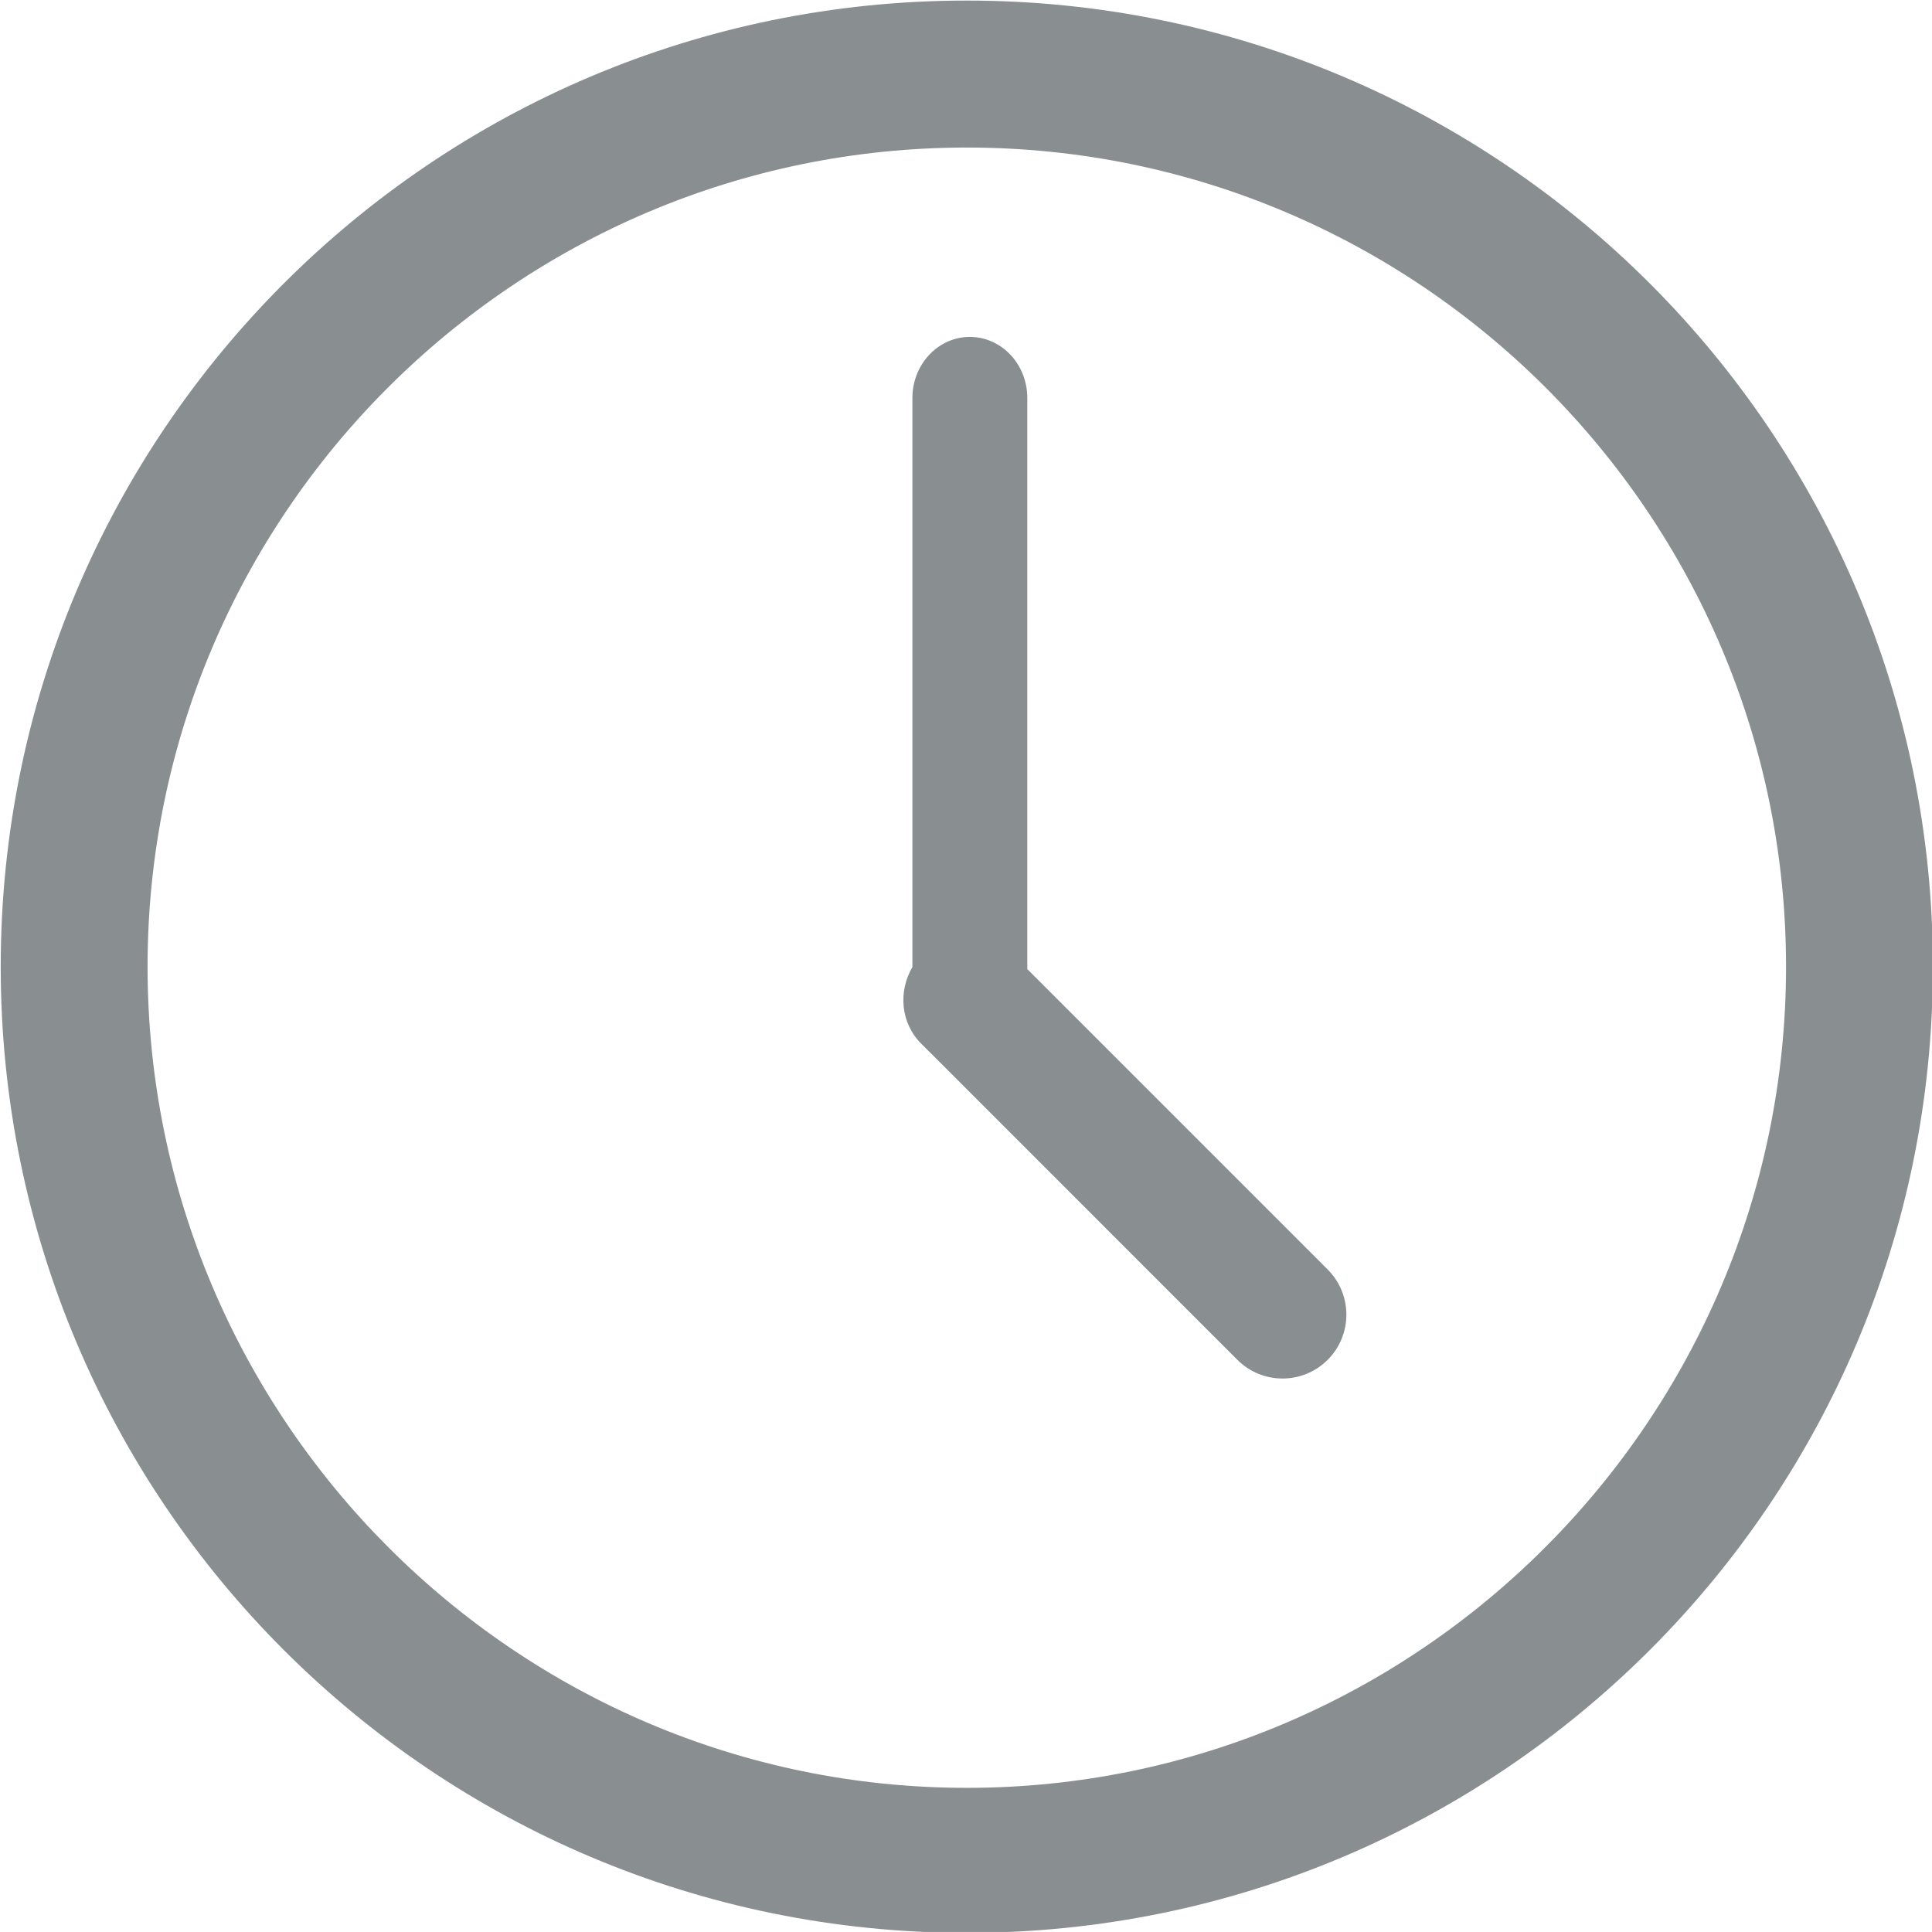 <svg xmlns="http://www.w3.org/2000/svg" xmlns:xlink="http://www.w3.org/1999/xlink" preserveAspectRatio="xMidYMid" width="494.499" height="494.484" viewBox="0 0 16.813 16.813">
  <defs>
    <style>
      .cls-1 {
        fill: #898e91;
        fill-rule: evenodd;
      }
    </style>
  </defs>
  <path d="M8.414,16.821 C3.770,16.821 0.006,13.057 0.006,8.413 C0.006,3.770 3.770,0.005 8.414,0.005 C13.057,0.005 16.821,3.770 16.821,8.413 C16.821,13.057 13.057,16.821 8.414,16.821 ZM8.414,1.284 C4.482,1.284 1.284,4.482 1.284,8.413 C1.284,12.345 4.482,15.559 8.414,15.559 C12.345,15.559 15.543,12.345 15.543,8.413 C15.543,4.482 12.345,1.284 8.414,1.284 ZM10.768,11.834 L8.104,9.169 C8.095,9.160 8.086,9.152 8.077,9.143 L8.018,9.084 C7.836,8.902 7.816,8.629 7.940,8.416 L7.940,3.464 C7.940,3.170 8.164,2.932 8.440,2.932 C8.716,2.932 8.940,3.170 8.940,3.464 L8.940,8.434 L11.554,11.048 C11.771,11.265 11.771,11.617 11.554,11.834 C11.337,12.051 10.985,12.051 10.768,11.834 Z" class="cls-1"/>
</svg>
